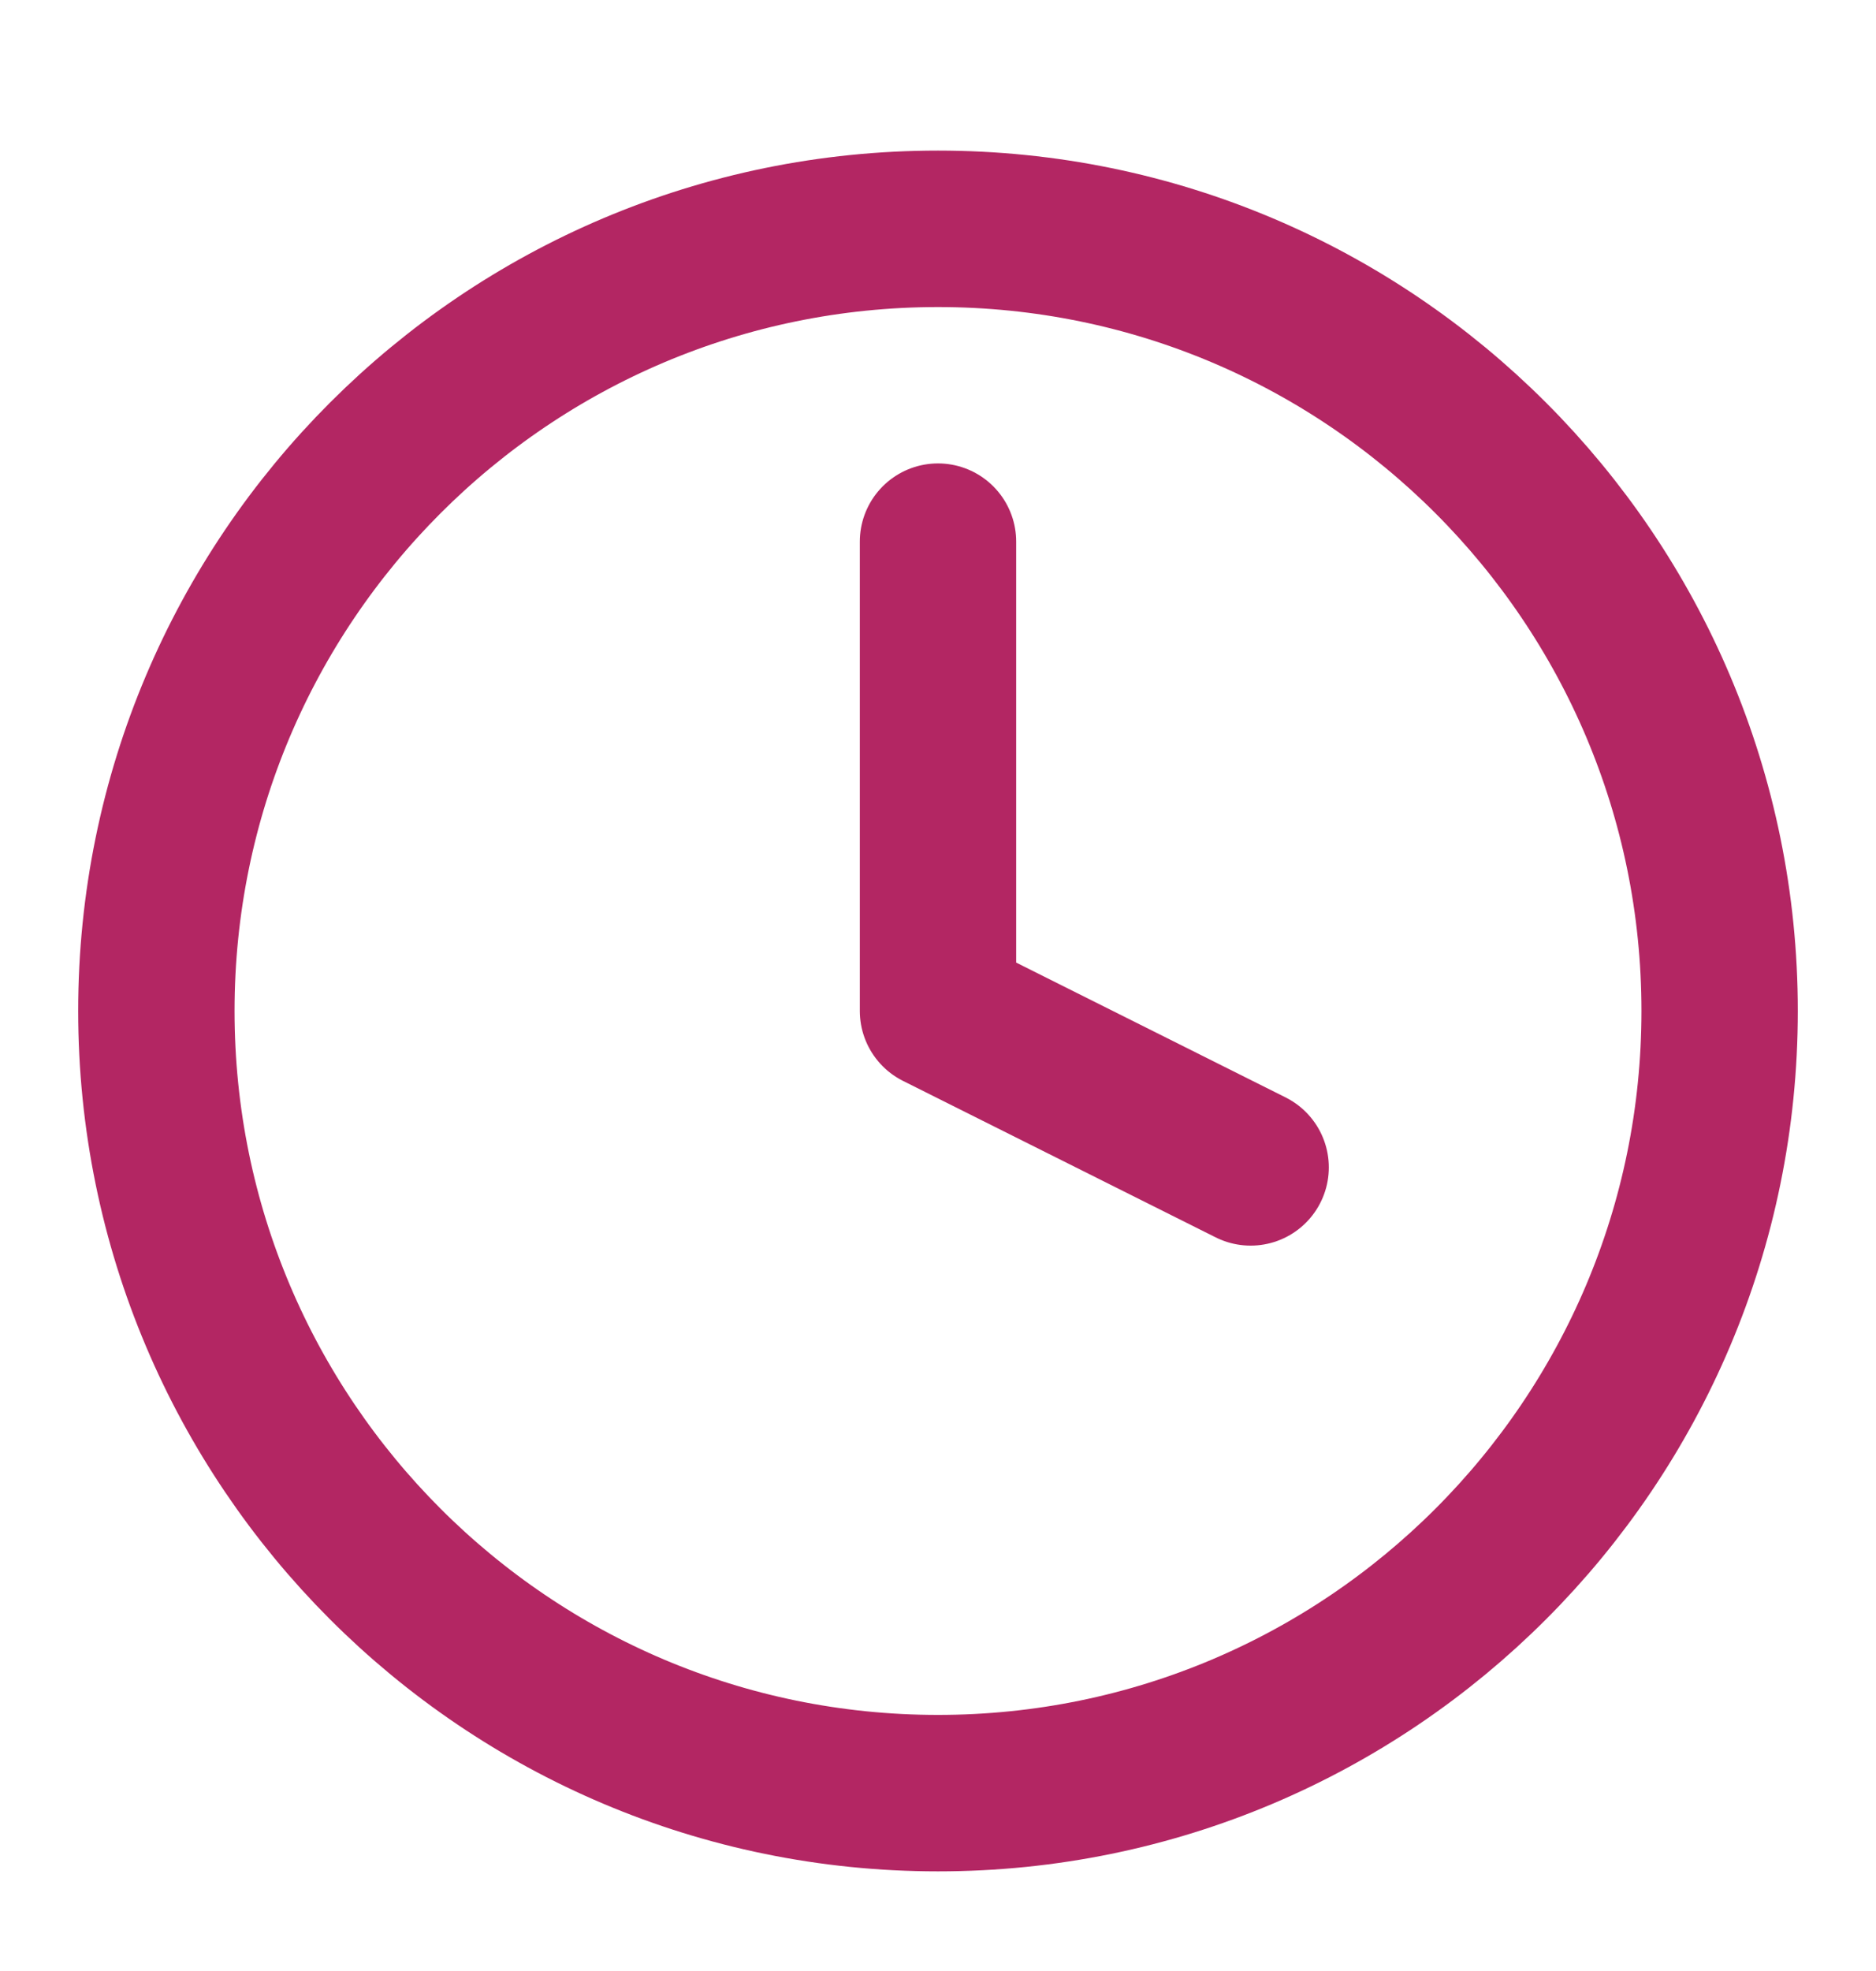 <svg width="20" height="21" viewBox="0 0 20 21" fill="none" xmlns="http://www.w3.org/2000/svg">
<path d="M10 5.771V10.771L13.333 12.438M18.333 10.771C18.333 15.374 14.602 19.105 10 19.105C5.398 19.105 1.667 15.374 1.667 10.771C1.667 6.169 5.398 2.438 10 2.438C14.602 2.438 18.333 6.169 18.333 10.771Z" stroke="#B32663" stroke-width="1.667" stroke-linecap="round" stroke-linejoin="round"/>
</svg>

